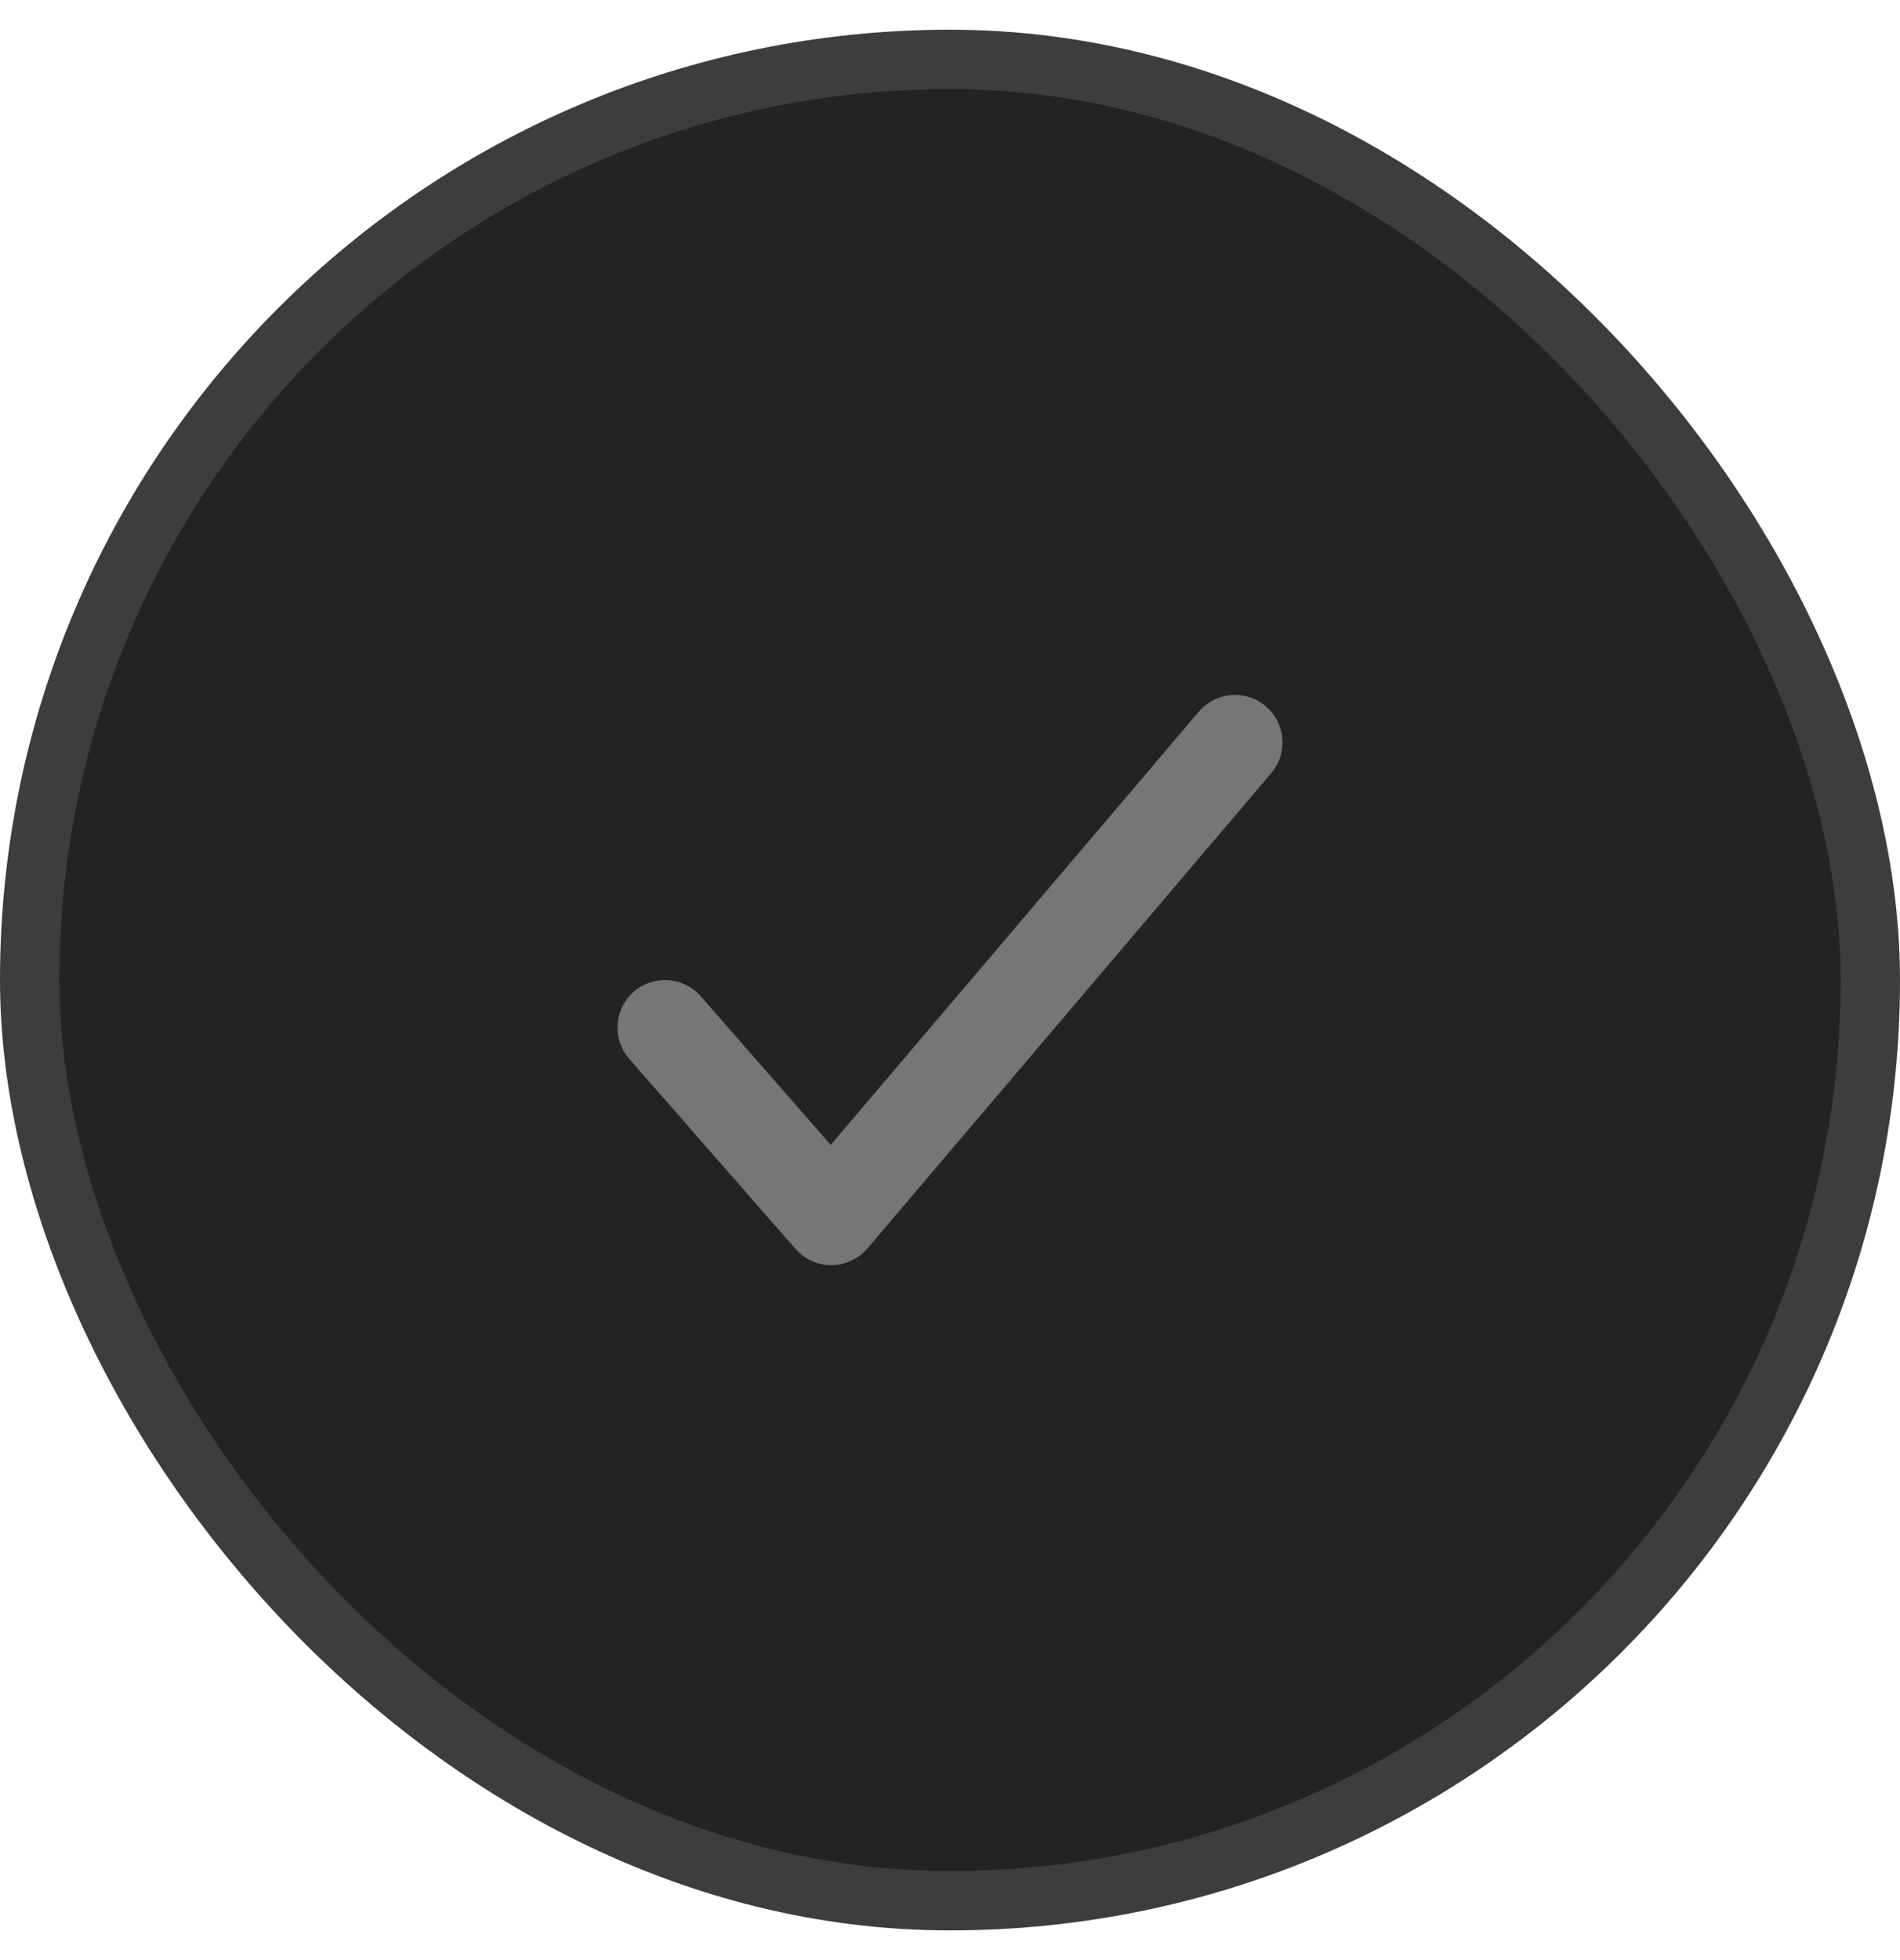 <svg width="32" height="33" viewBox="0 0 32 33" fill="none" xmlns="http://www.w3.org/2000/svg">
<rect x="0.5" y="1" width="31" height="31" rx="15.5" fill="#232323"/>
<rect x="0.5" y="1" width="31" height="31" rx="15.5" stroke="#3D3D3D"/>
<path fill-rule="evenodd" clip-rule="evenodd" d="M21.318 11.89C21.655 12.177 21.696 12.681 21.409 13.018L14.61 21.018C14.459 21.195 14.238 21.298 14.006 21.3C13.773 21.302 13.551 21.202 13.398 21.027L10.598 17.827C10.307 17.494 10.341 16.989 10.673 16.698C11.006 16.407 11.511 16.441 11.802 16.773L13.991 19.275L20.19 11.982C20.477 11.645 20.981 11.604 21.318 11.89Z" fill="#777576"/>
</svg>
